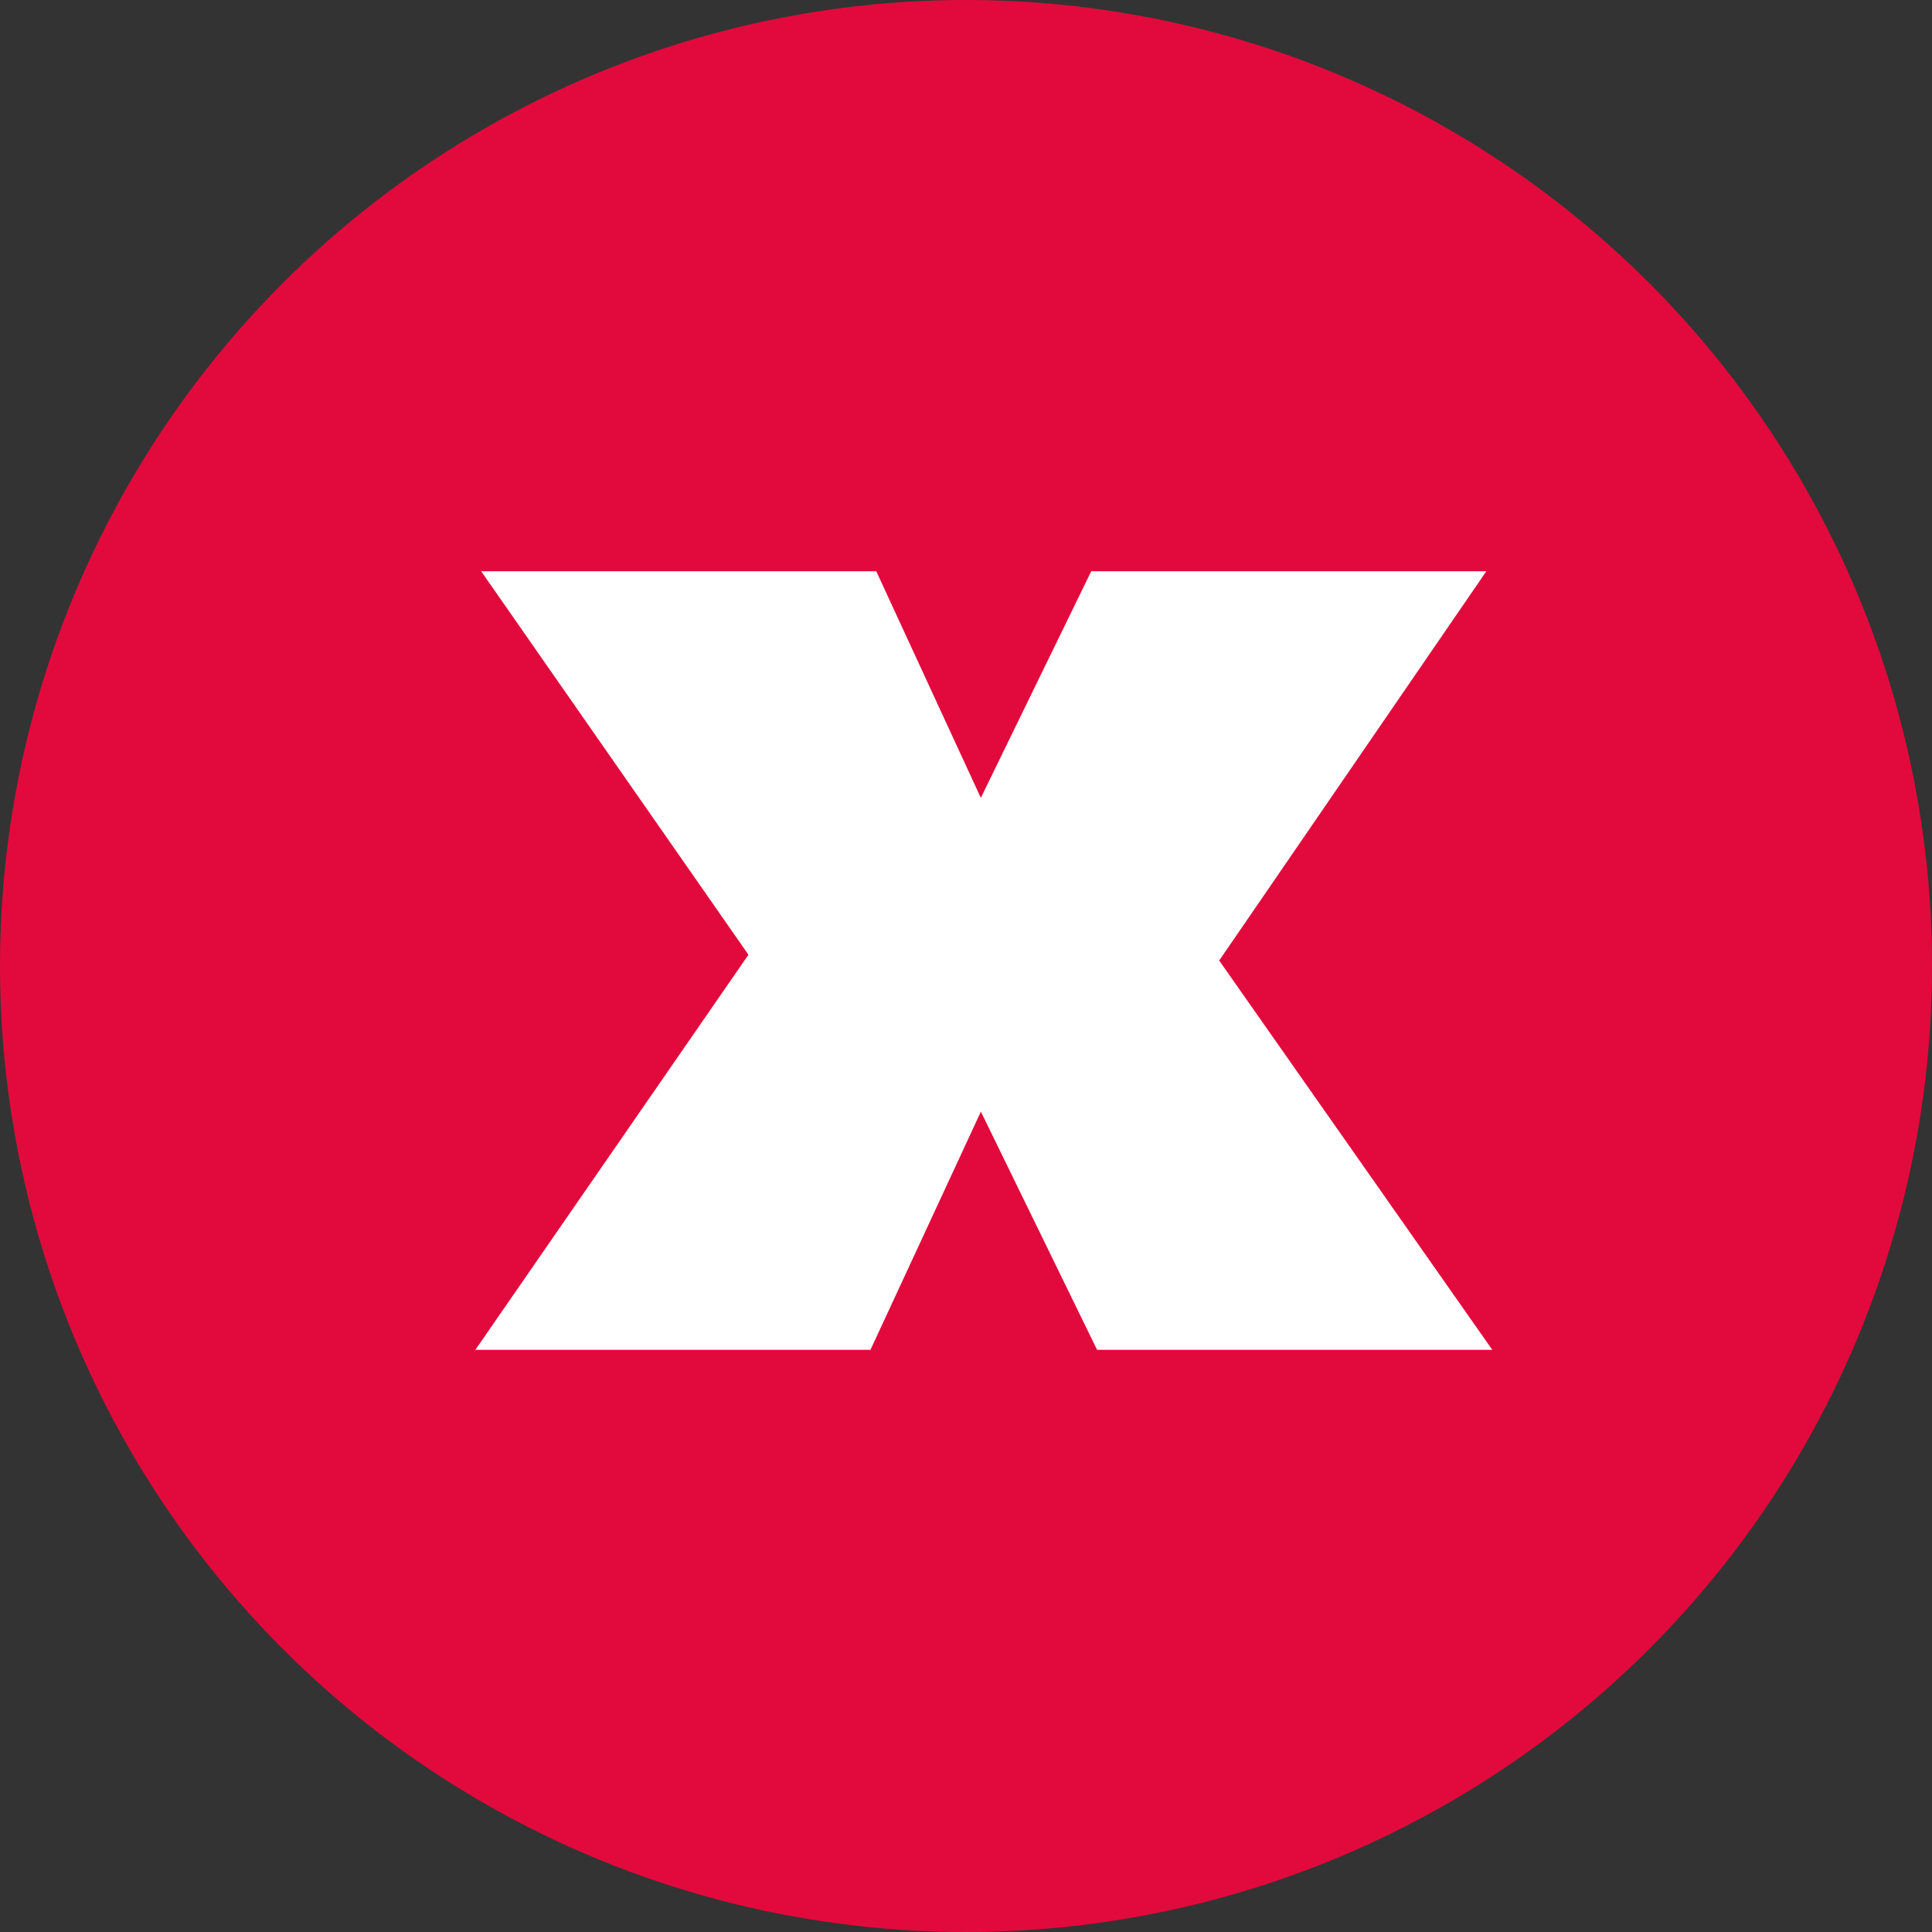 <svg xmlns="http://www.w3.org/2000/svg" viewBox="2781 478 40 40">
  <rect x="2781" y="478" width="40" height="40" fill="#333333" stroke="none"/>
  <defs>
    <style>
      .cls-1 {
        /* fill: #eb640f; */
        fill: #E20A3C;
      }

      .cls-2 {
        fill: #fff;
      }
    </style>
  </defs>
  <g id="Group_55" data-name="Group 55" transform="translate(2730)">
    <circle id="Ellipse_8" data-name="Ellipse 8" class="cls-1" cx="20" cy="20" r="20" transform="translate(51 478)"/>
    <g id="Group_54" data-name="Group 54" transform="translate(60.842 489.827)">
      <path id="Path_20" data-name="Path 20" class="cls-2" d="M66.772,464.02l-2.406-4.932L62.08,464.02H53.9l5.654-8.18L54.02,447.9H62.2l2.165,4.692,2.286-4.692h8.18L69.3,455.96l5.654,8.06h-8.18Z" transform="translate(-53.9 -447.9)"/>
    </g>
  </g>
</svg>
